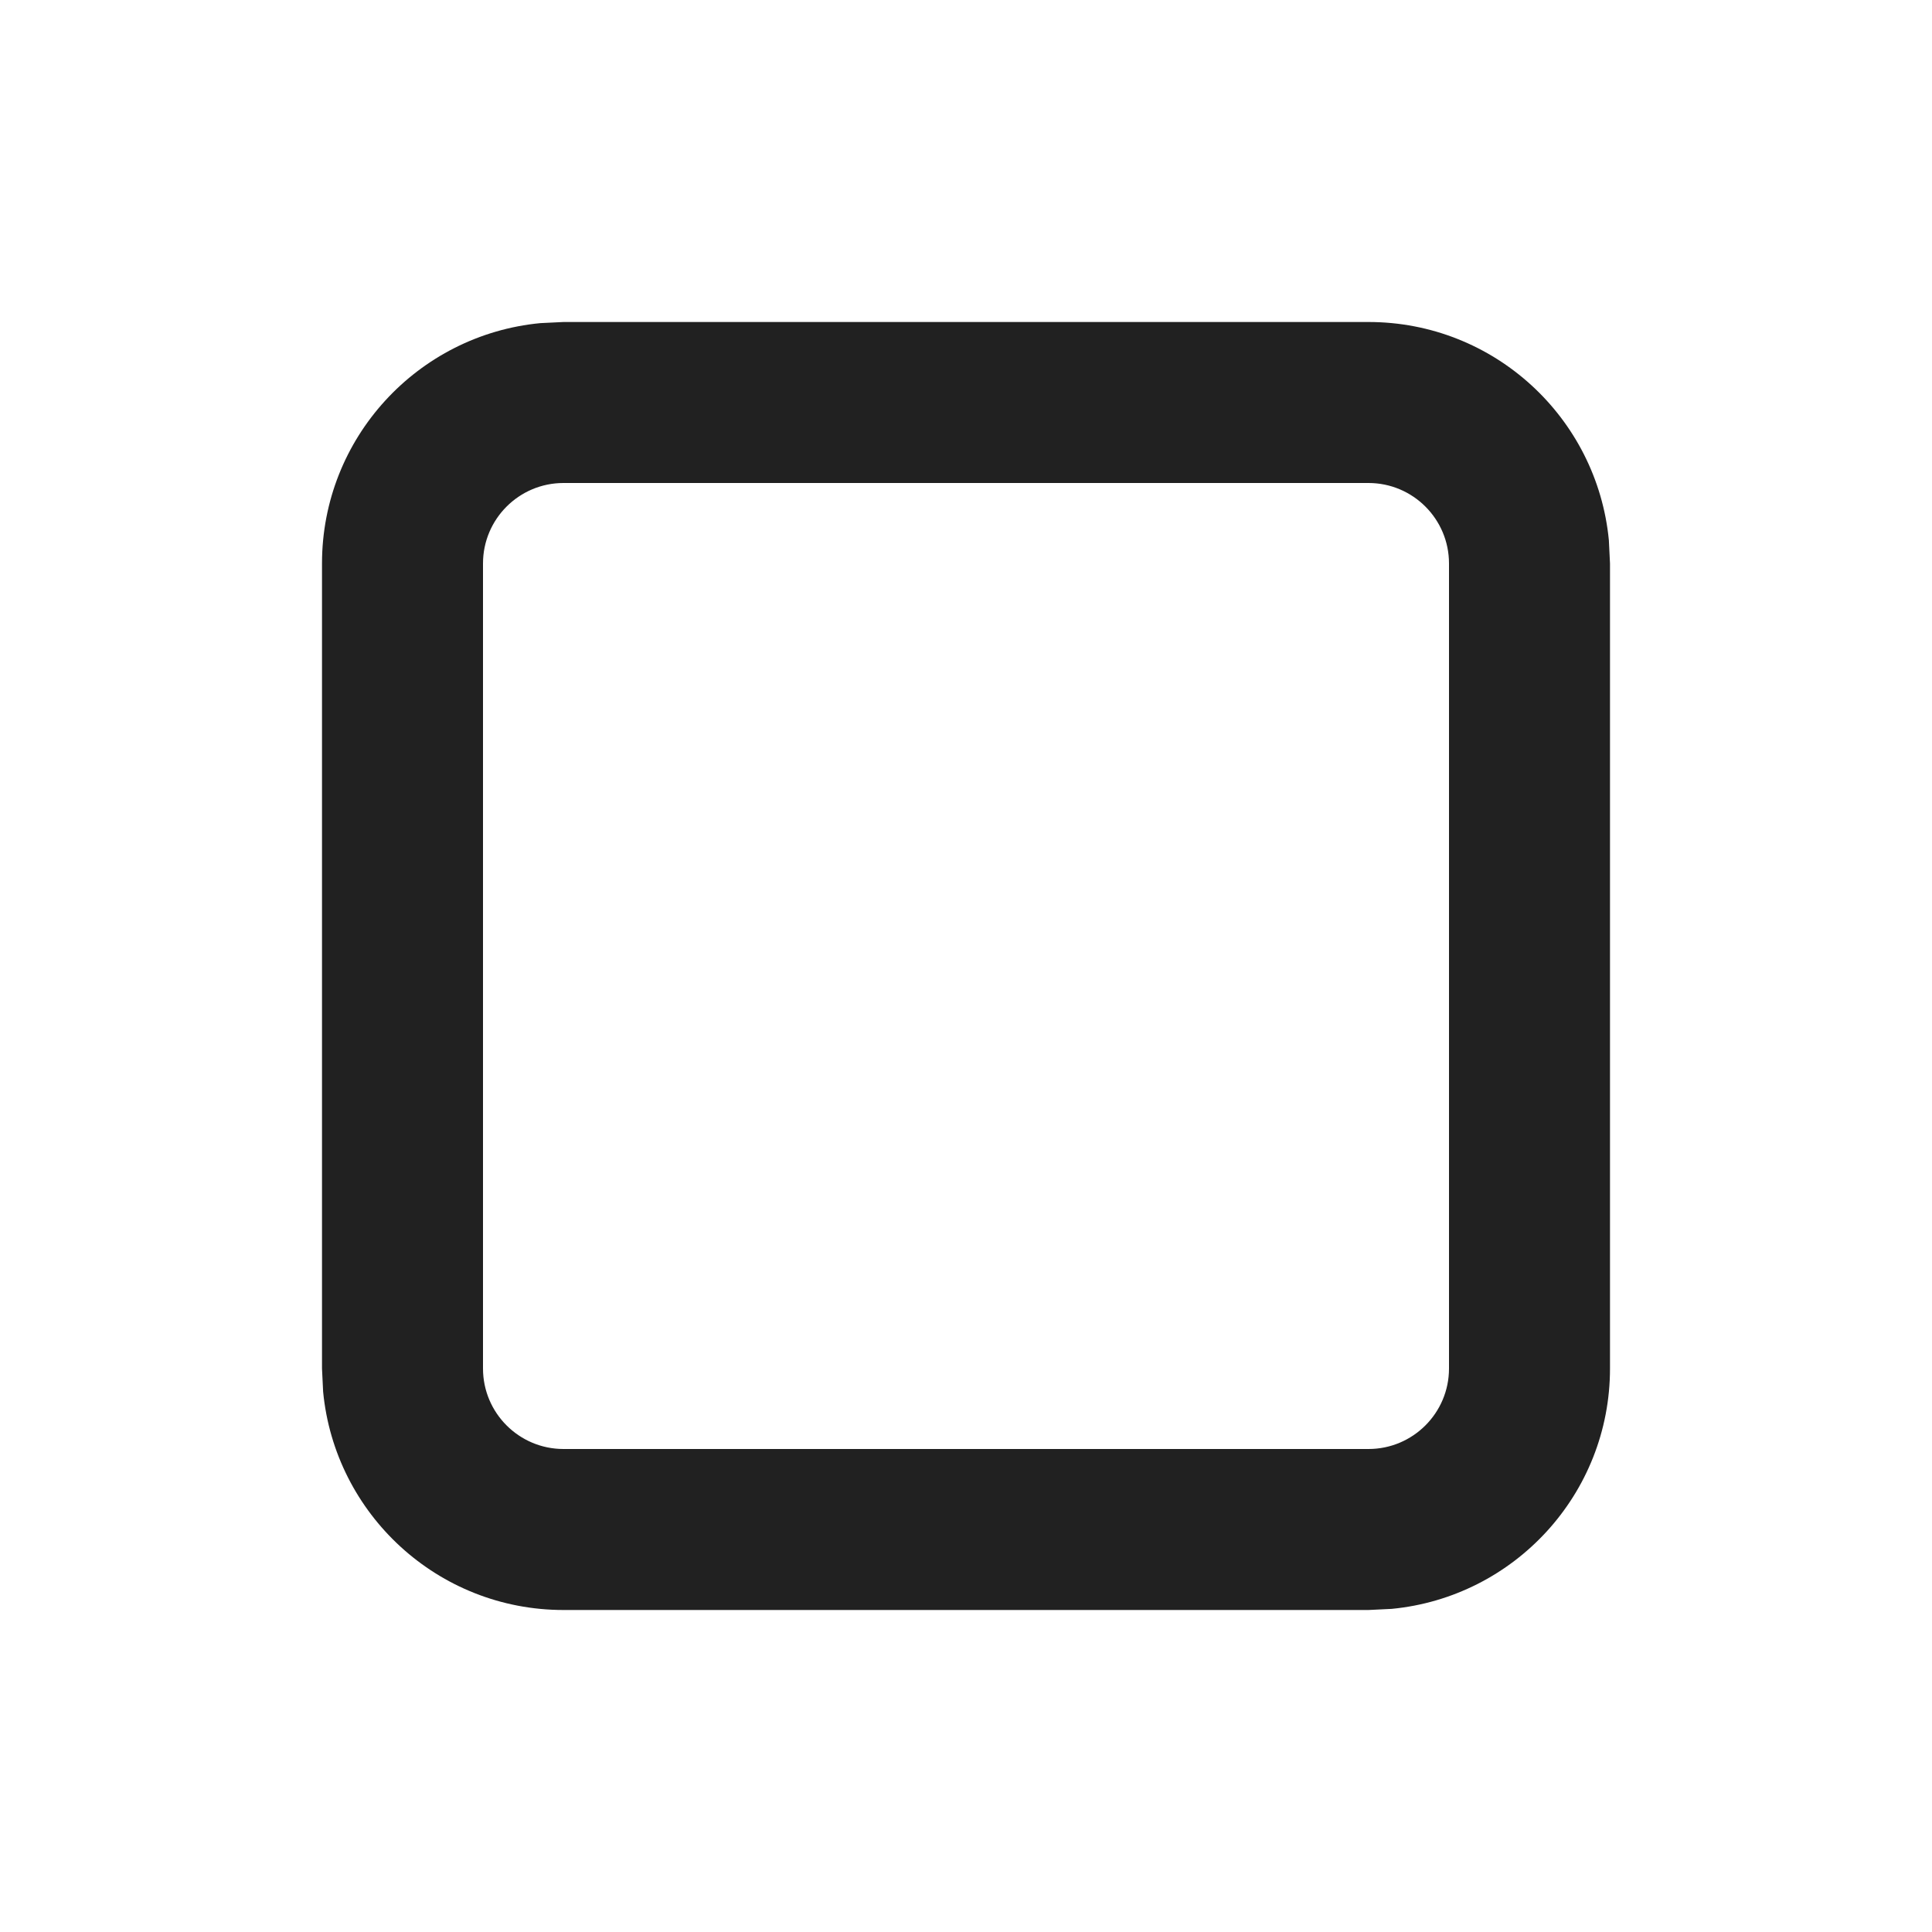 <?xml version="1.0" encoding="UTF-8"?>
<svg width="12px" height="12px" viewBox="0 0 12 12" version="1.1" xmlns="http://www.w3.org/2000/svg" xmlns:xlink="http://www.w3.org/1999/xlink">
    <!-- Generator: Sketch 64 (93537) - https://sketch.com -->
    <title>ic_fluent_checkbox_unchecked_12_regular</title>
    <desc>Created with Sketch.</desc>
    <g id="🔍-System-Icons" stroke="none" stroke-width="1" fill="none" fill-rule="evenodd">
        <g id="ic_fluent_checkbox_unchecked_12_regular" fill="#212121" fill-rule="nonzero">
            <path d="M8.5,2 C9.28,2 9.92,2.595 9.993,3.356 L10,3.5 L10,8.5 C10,9.28 9.405,9.92 8.644,9.993 L8.5,10 L3.5,10 C2.72,10 2.08,9.405 2.007,8.644 L2,8.5 L2,3.5 C2,2.72 2.595,2.08 3.356,2.007 L3.5,2 L8.5,2 Z M8.5,3 L3.5,3 C3.224,3 3,3.224 3,3.5 L3,8.5 C3,8.776 3.224,9 3.5,9 L8.5,9 C8.776,9 9,8.776 9,8.5 L9,3.5 C9,3.224 8.776,3 8.5,3 Z" id="🎨-Color"></path>
        </g>
    </g>
</svg>